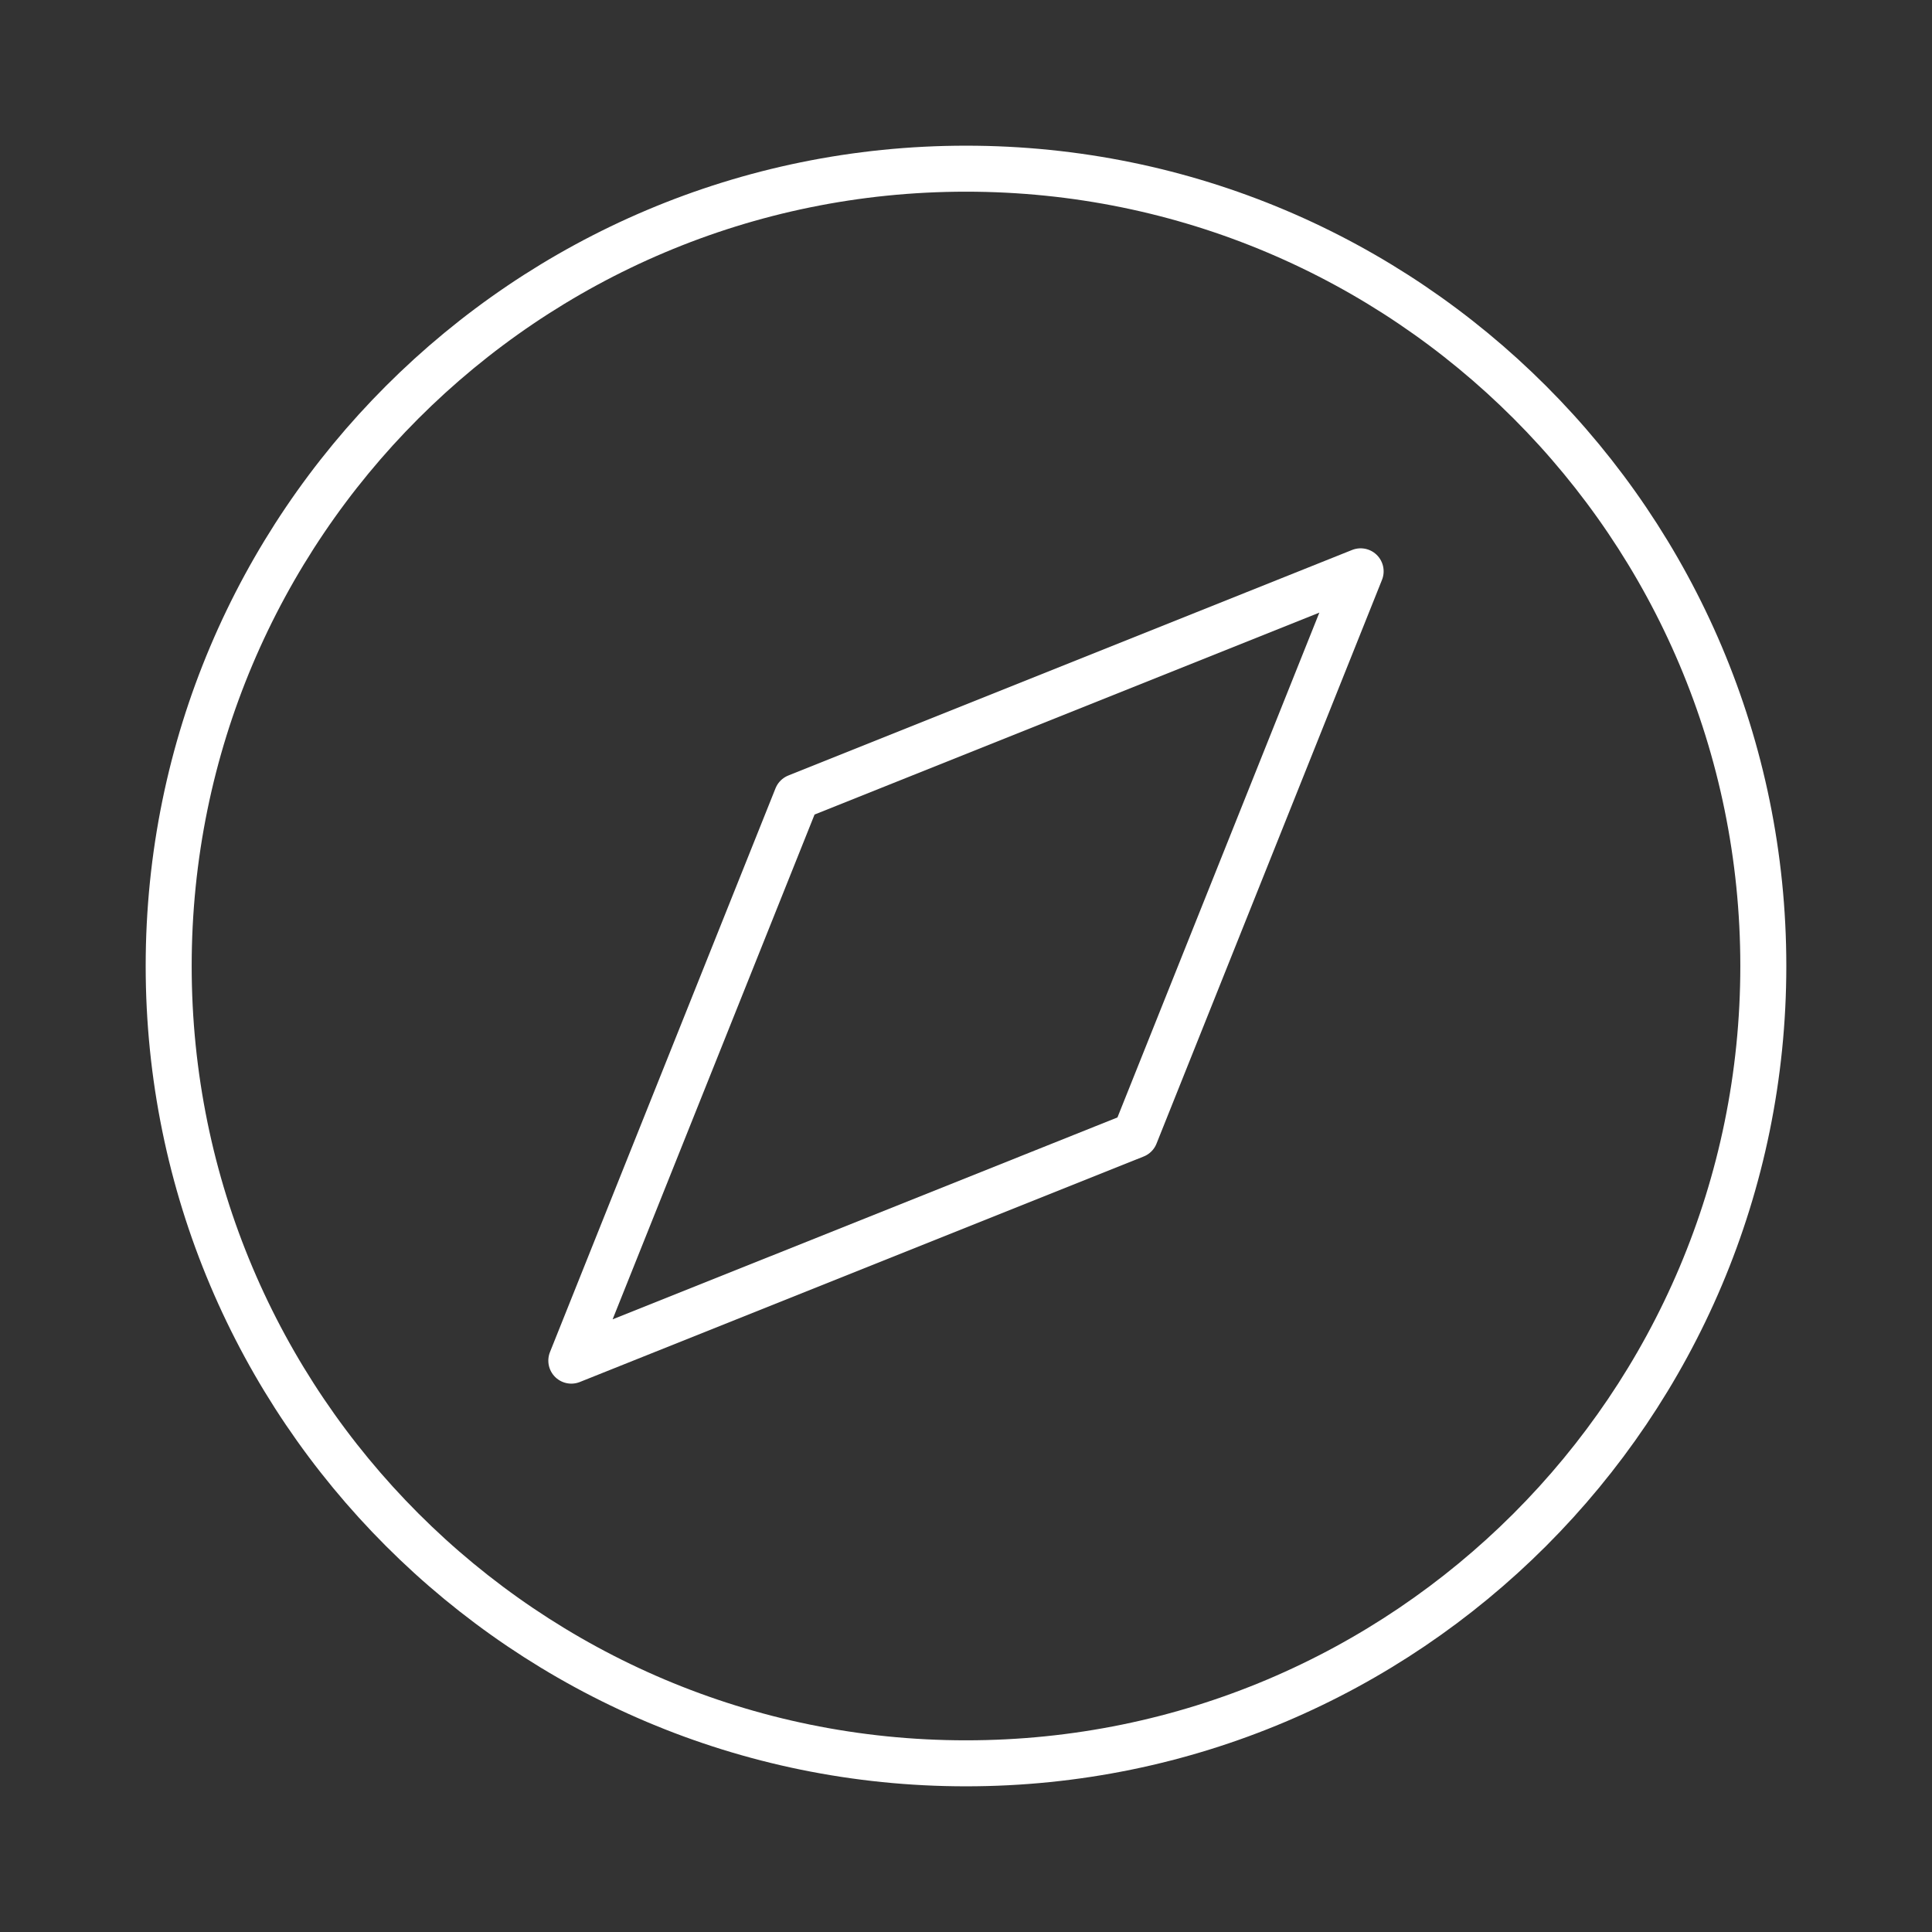 <svg width="42" height="42" viewBox="0 0 42 42" fill="none" xmlns="http://www.w3.org/2000/svg">
    <rect x="0" y="0" width="42" height="42" fill="#333333" stroke="none"/>
    <path fill-rule="evenodd" clip-rule="evenodd"
          d="M24.677 24.677L29.579 12.42L17.323 17.323L12.42 29.579L24.677 24.677Z" stroke="white"
          stroke-linejoin="round"/>
    <path fill-rule="evenodd" clip-rule="evenodd"
          d="M21 38.333C30.573 38.333 38.333 30.573 38.333 21C38.333 11.427 30.573 3.667 21 3.667C11.427 3.667 3.667 11.427 3.667 21C3.667 30.573 11.427 38.333 21 38.333Z"
          stroke="white"/>
</svg>
